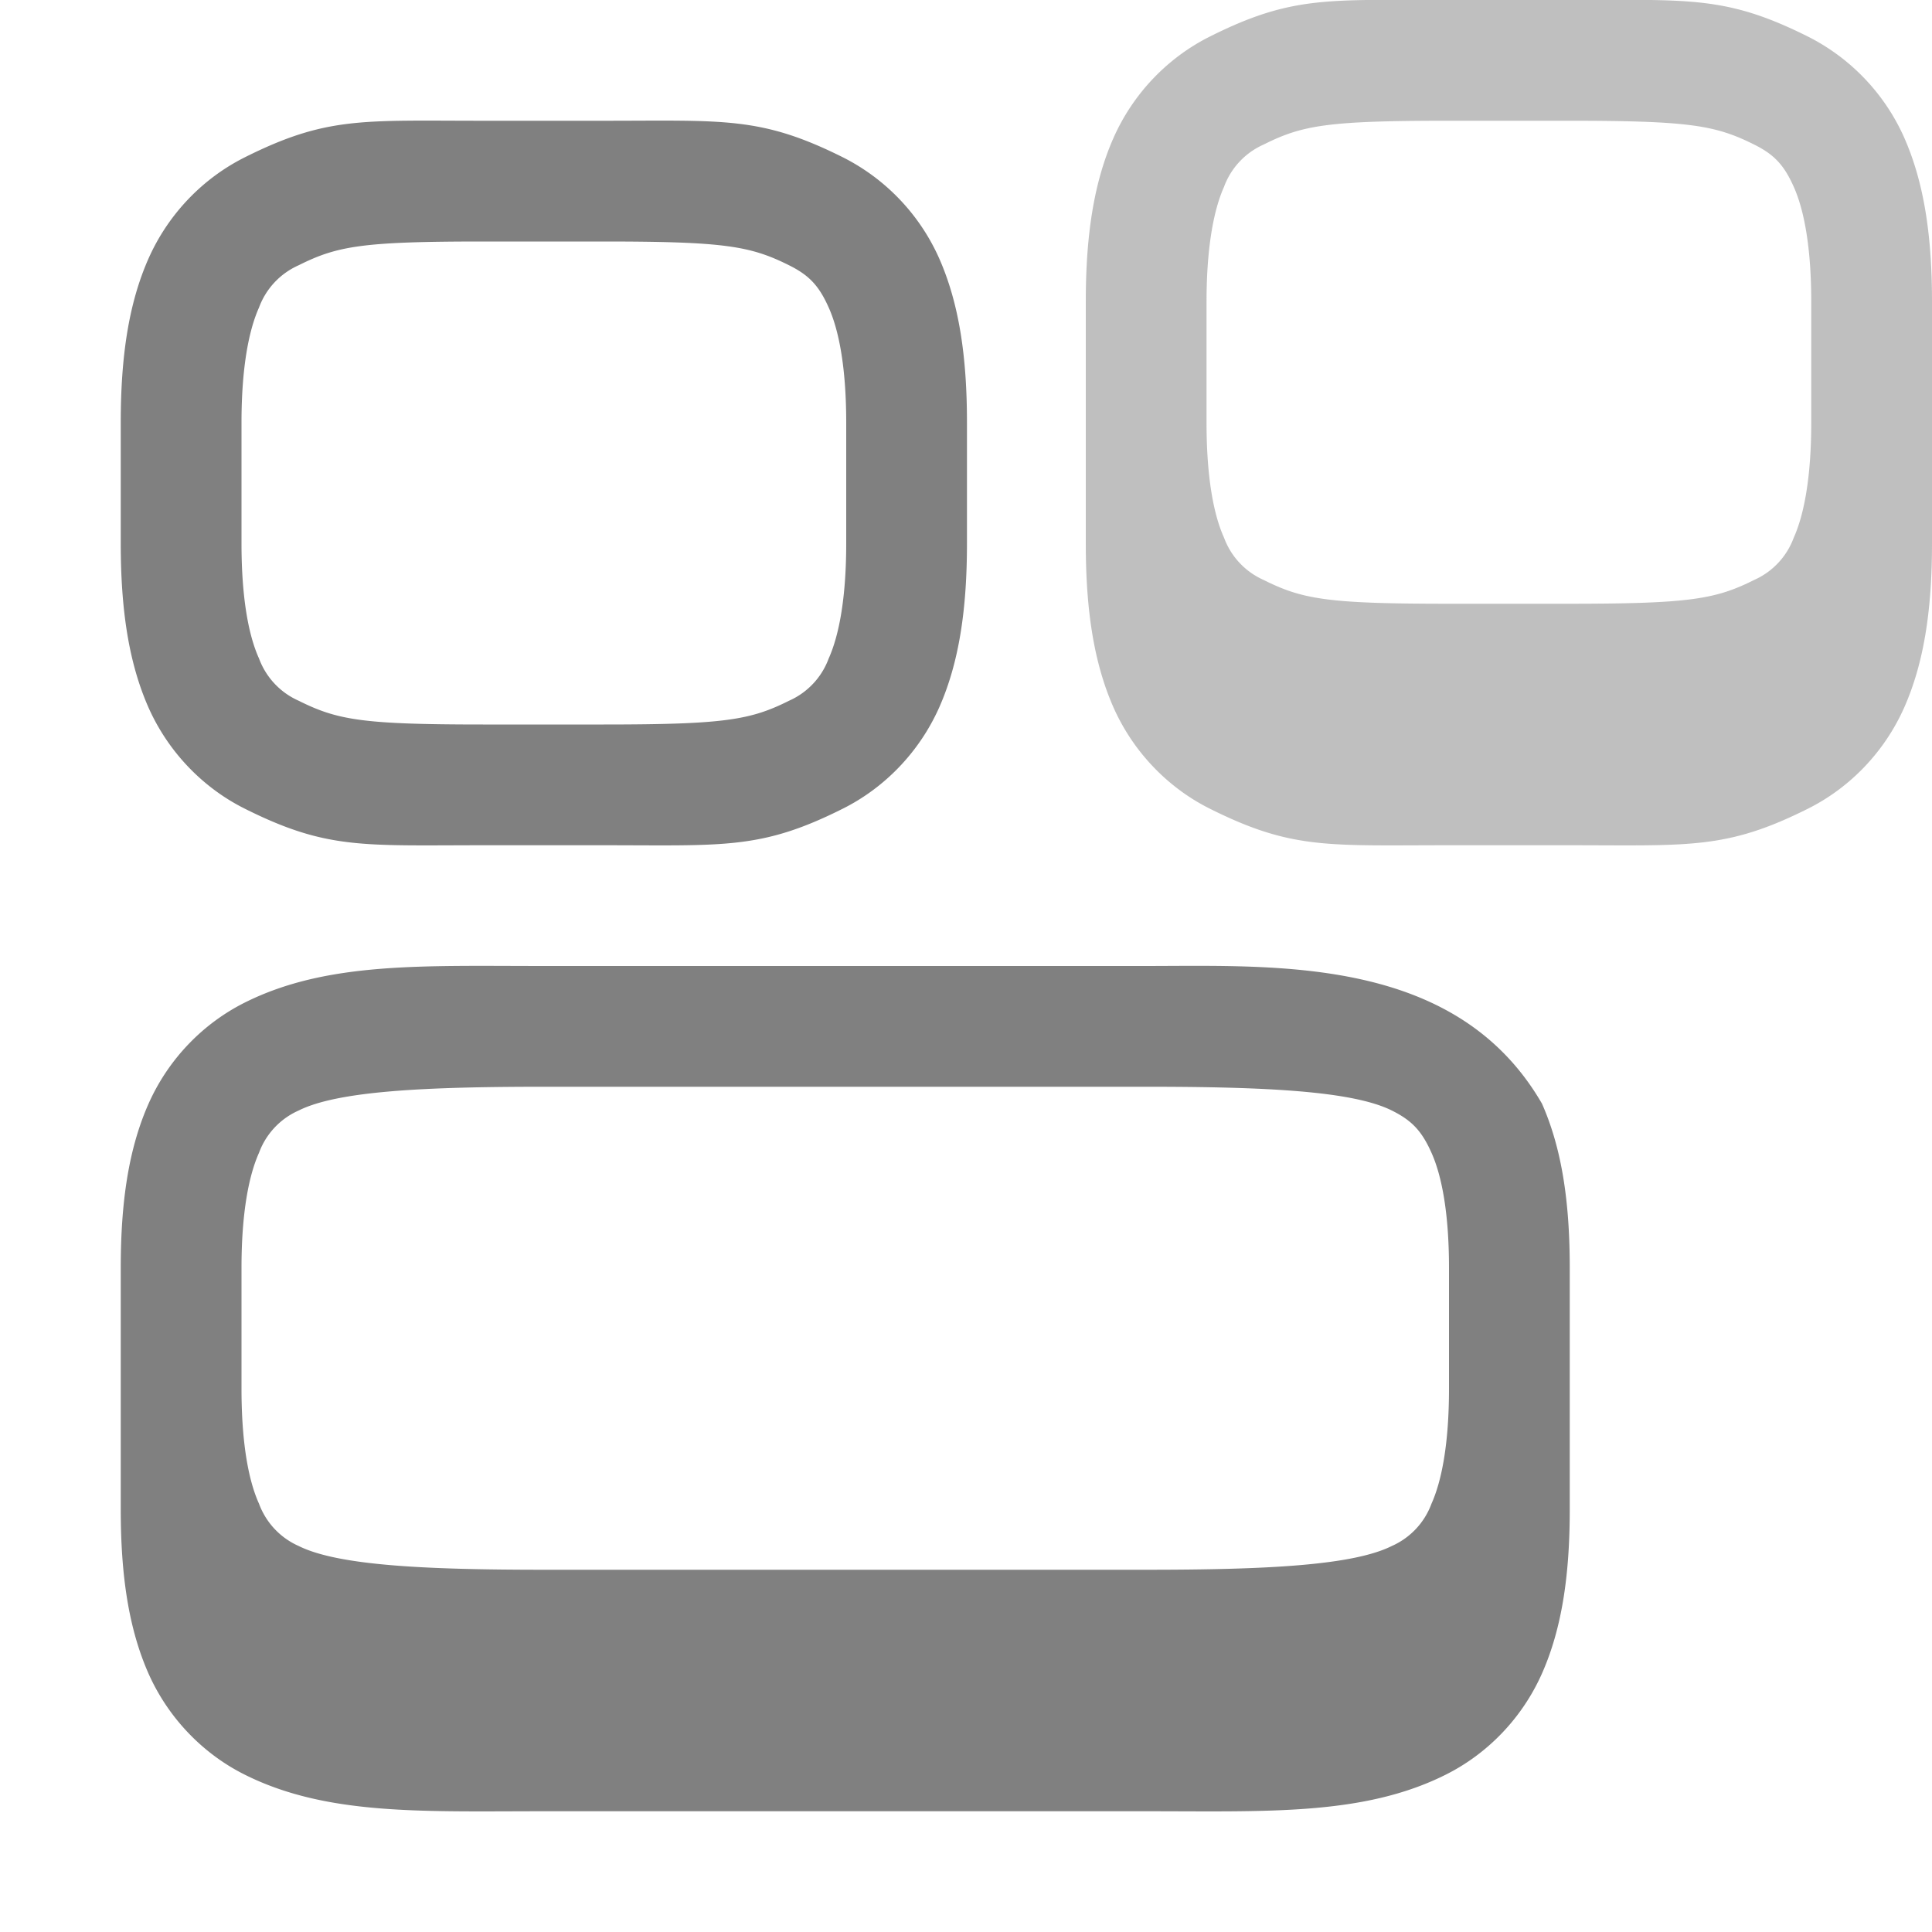 <svg height="16" width="16" xmlns="http://www.w3.org/2000/svg"><path style="color:#000;fill:gray;-inkscape-stroke:none" d="M11.992 0c-1 0-1.294-.037-1.973.303-.34.17-.63.462-.797.838-.166.375-.23.817-.23 1.359v2c0 .542.064.984.23 1.36.167.375.458.668.797.837.68.34.973.303 1.973.303h1c1 0 1.302.037 1.981-.303.34-.17.63-.462.797-.838.166-.375.23-.817.23-1.359v-2c0-.542-.064-.984-.23-1.36a1.72 1.72 0 0 0-.797-.837c-.68-.34-.981-.303-1.981-.303zm0 1h1c1 0 1.214.037 1.535.197.16.08.245.163.328.35.084.187.145.495.145.953v1c0 .458-.061.766-.145.953a.615.615 0 0 1-.328.35c-.32.16-.535.197-1.535.197h-1c-1 0-1.206-.037-1.527-.197a.615.615 0 0 1-.328-.35c-.085-.187-.145-.495-.145-.953v-1c0-.458.061-.766.145-.953a.615.615 0 0 1 .328-.35c.32-.16.527-.197 1.527-.197z" fill-opacity=".5"/><path style="color:#000;fill:gray;-inkscape-stroke:none" d="M4.5 8c-1 0-1.794-.037-2.473.303-.34.17-.63.462-.797.838-.166.375-.23.817-.23 1.359v2c0 .542.064.984.23 1.36.167.375.458.668.797.837.68.34 1.473.303 2.473.303h5c1 0 1.794.037 2.473-.303.34-.17.63-.462.797-.838.166-.375.23-.817.23-1.359v-2c0-.542-.064-.984-.23-1.36C12.064 7.92 10.589 7.999 9.5 8zm0 1h5c1 0 1.706.037 2.027.197.16.08.245.163.328.35.084.187.145.495.145.953v1c0 .458-.061.766-.145.953a.615.615 0 0 1-.328.35c-.32.16-1.027.197-2.027.197h-5c-1 0-1.706-.037-2.027-.197a.615.615 0 0 1-.328-.35C2.06 12.266 2 11.958 2 11.5v-1c0-.458.061-.766.145-.953a.615.615 0 0 1 .328-.35C2.793 9.037 3.5 9 4.5 9zM4 1c-1 0-1.294-.037-1.973.303-.34.17-.63.462-.797.838C1.064 2.516 1 2.958 1 3.5v1c0 .542.064.984.23 1.36.167.375.458.668.797.837C2.707 7.037 3 7 4 7h1c1 0 1.302.037 1.98-.303.34-.17.63-.462.798-.838.166-.375.23-.817.23-1.359v-1c0-.542-.064-.984-.23-1.36a1.72 1.72 0 0 0-.797-.837C6.3.963 6 1 5 1zm0 1h1c1 0 1.214.037 1.535.197.16.08.245.163.328.35.084.187.145.495.145.953v1c0 .458-.061.766-.145.953a.615.615 0 0 1-.328.35C6.215 5.963 6 6 5 6H4c-1 0-1.206-.037-1.527-.197a.615.615 0 0 1-.328-.35C2.06 5.266 2 4.958 2 4.5v-1c0-.458.061-.766.145-.953a.615.615 0 0 1 .328-.35C2.793 2.037 3 2 4 2z"/></svg>